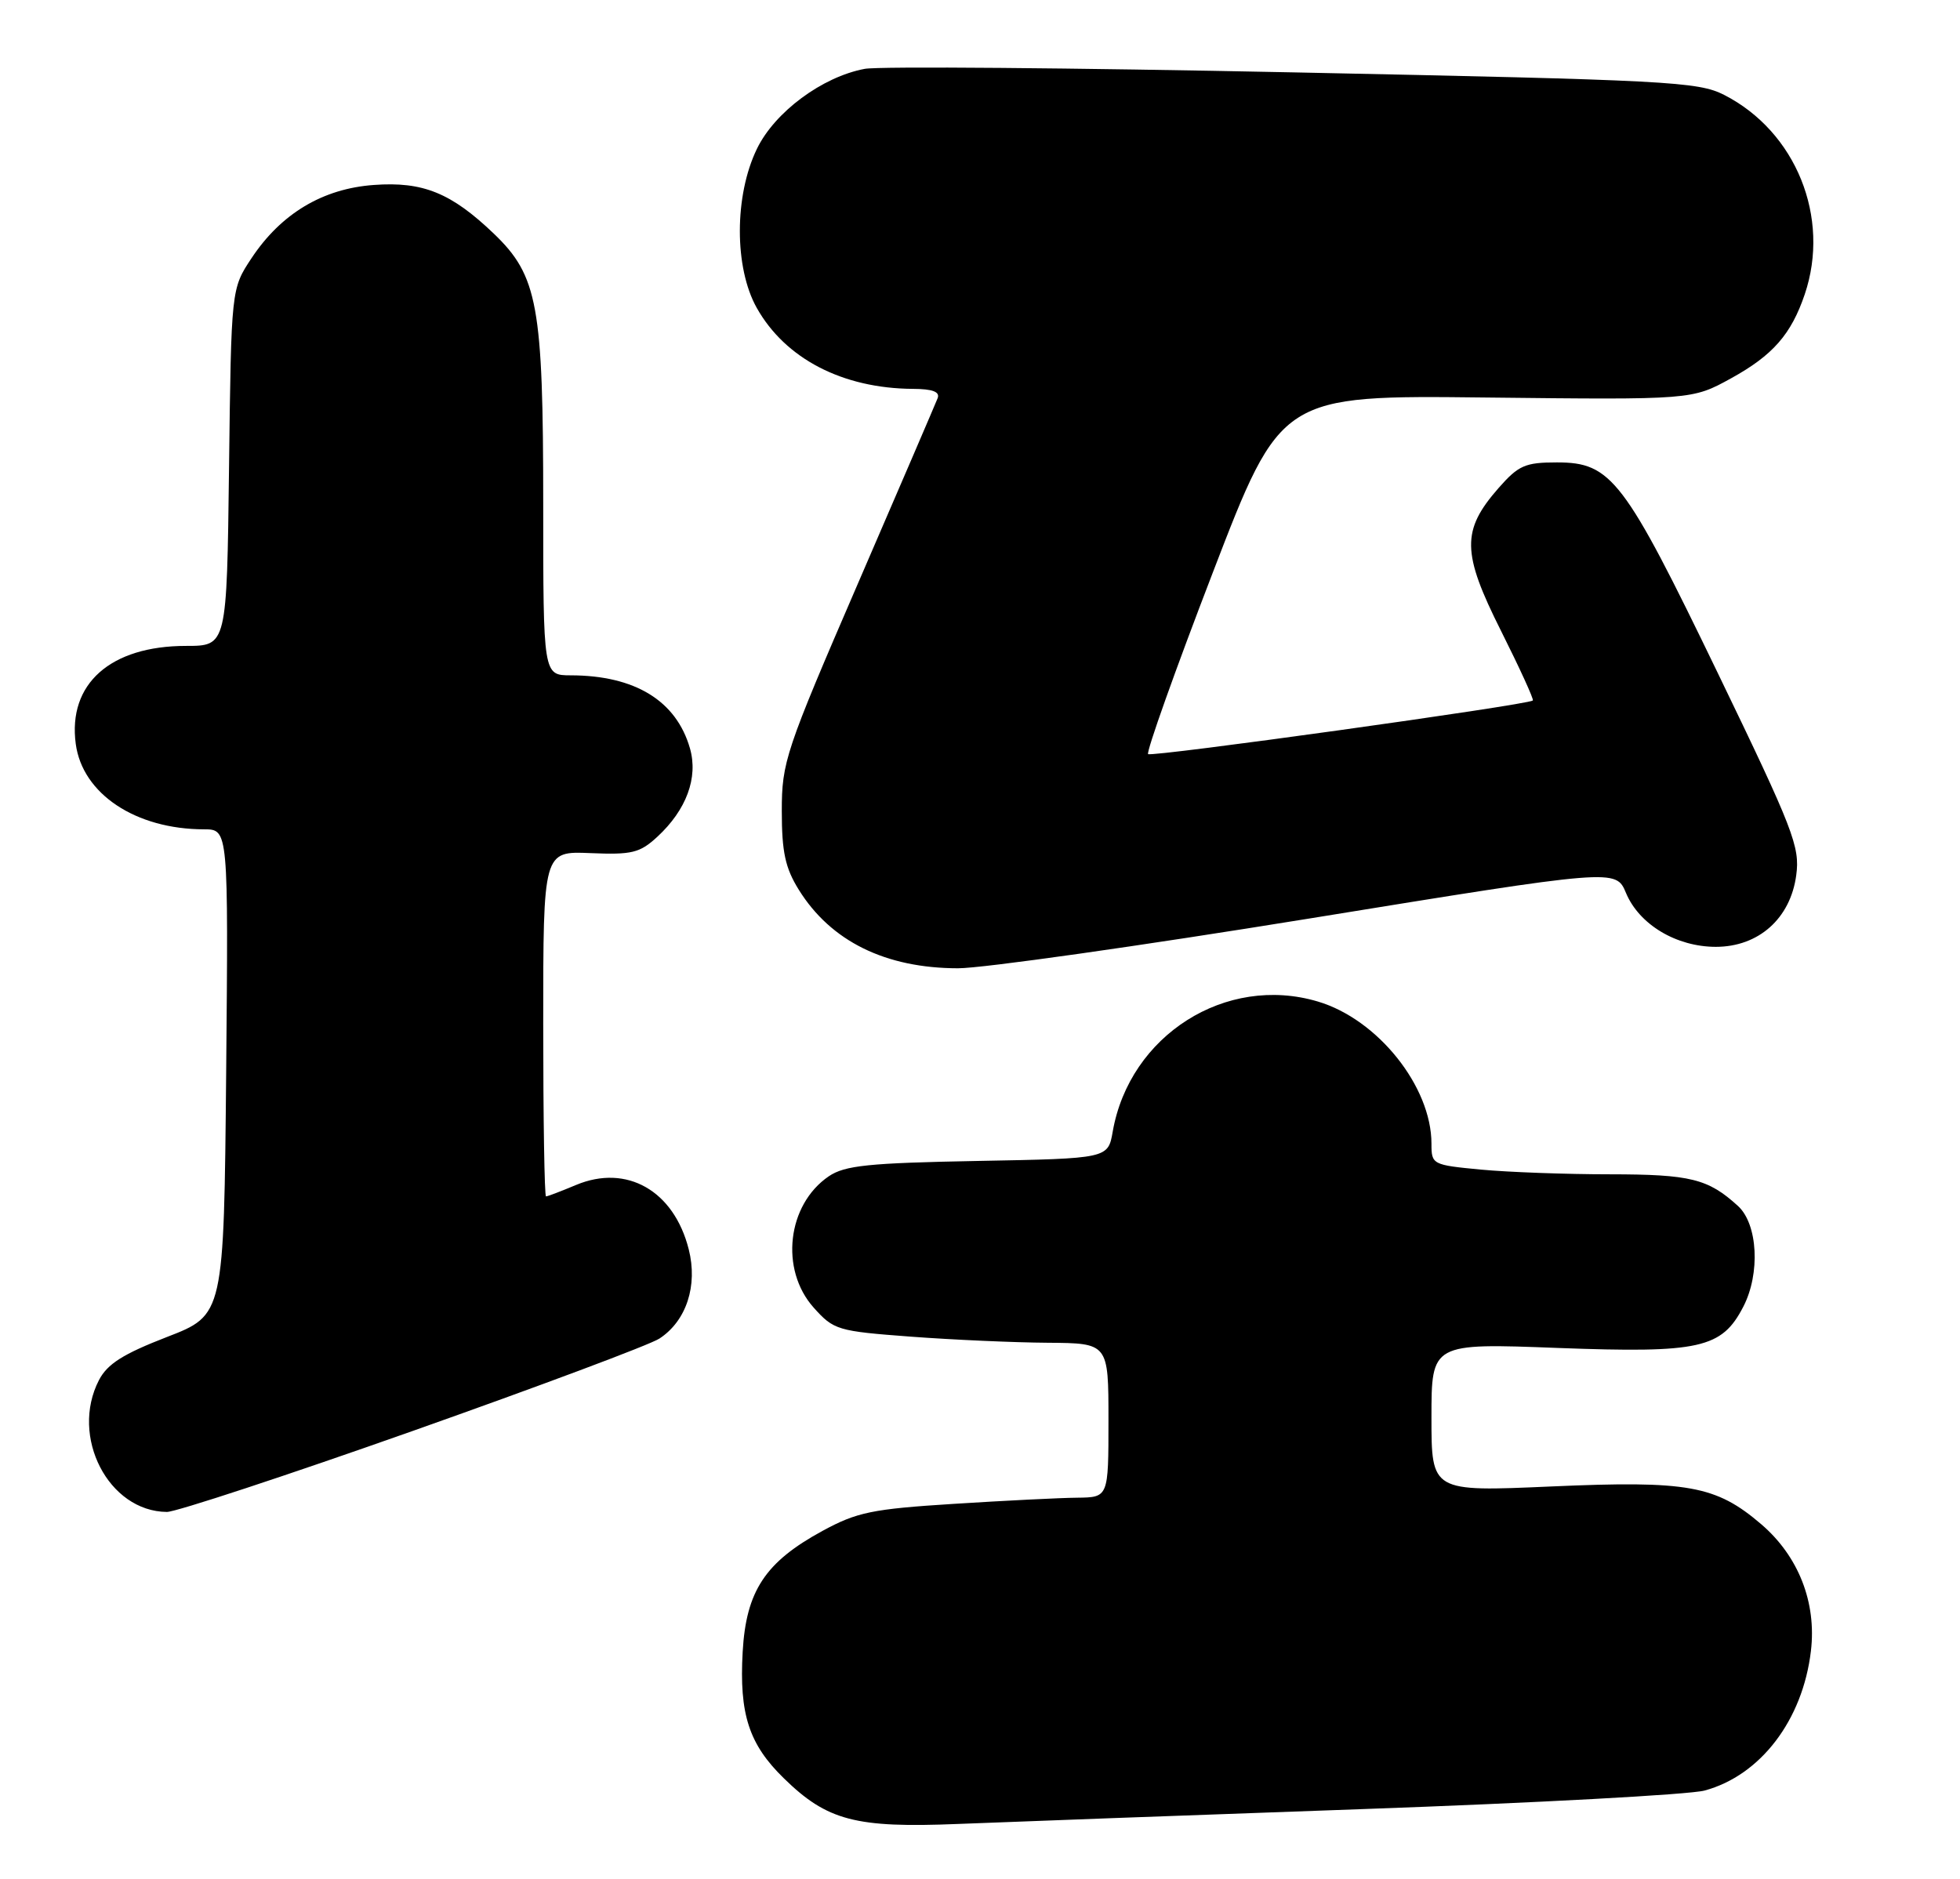 <?xml version="1.0" encoding="UTF-8" standalone="no"?>
<!DOCTYPE svg PUBLIC "-//W3C//DTD SVG 1.1//EN" "http://www.w3.org/Graphics/SVG/1.1/DTD/svg11.dtd" >
<svg xmlns="http://www.w3.org/2000/svg" xmlns:xlink="http://www.w3.org/1999/xlink" version="1.1" viewBox="0 0 267 256">
 <g >
 <path fill="currentColor"
d=" M 185.50 246.48 C 209.15 245.64 230.17 244.50 232.20 243.95 C 239.83 241.89 245.58 234.34 246.69 224.94 C 247.48 218.33 245.00 212.02 239.93 207.67 C 233.75 202.38 229.95 201.70 211.31 202.52 C 195.00 203.24 195.00 203.24 195.00 193.12 C 195.00 182.99 195.00 182.99 212.26 183.65 C 231.56 184.37 234.55 183.71 237.48 178.03 C 239.82 173.51 239.46 166.77 236.75 164.30 C 232.68 160.59 230.29 160.00 219.32 159.99 C 213.37 159.99 205.46 159.70 201.75 159.35 C 195.12 158.72 195.00 158.66 195.00 155.82 C 195.00 148.03 187.68 138.87 179.52 136.45 C 166.99 132.72 153.88 141.04 151.58 154.17 C 150.94 157.84 150.94 157.84 133.22 158.17 C 118.30 158.45 115.09 158.78 112.90 160.26 C 107.23 164.12 106.21 172.96 110.84 178.15 C 113.58 181.21 114.08 181.36 124.09 182.11 C 129.82 182.54 138.21 182.91 142.75 182.94 C 151.00 183.00 151.00 183.00 151.00 193.50 C 151.00 204.00 151.00 204.00 146.75 204.05 C 144.41 204.07 136.84 204.45 129.92 204.89 C 118.80 205.59 116.74 206.02 112.05 208.57 C 104.24 212.82 101.64 216.76 101.17 225.05 C 100.69 233.54 102.02 237.64 106.78 242.28 C 112.68 248.05 116.56 249.07 130.50 248.50 C 137.10 248.23 161.85 247.32 185.50 246.48 Z  M 56.24 194.95 C 73.43 188.87 88.55 183.21 89.83 182.37 C 93.50 179.97 95.08 175.16 93.82 170.20 C 91.80 162.22 85.38 158.56 78.48 161.44 C 76.43 162.30 74.59 163.00 74.38 163.00 C 74.17 163.00 74.00 152.42 74.00 139.48 C 74.00 115.96 74.00 115.96 80.42 116.23 C 86.08 116.47 87.16 116.21 89.55 114.00 C 93.51 110.34 95.13 105.95 93.99 101.96 C 92.13 95.47 86.49 92.02 77.75 92.01 C 74.00 92.00 74.00 92.00 74.00 68.68 C 74.00 41.61 73.26 37.58 67.28 31.84 C 61.47 26.28 57.62 24.71 50.93 25.20 C 43.96 25.70 38.29 29.10 34.26 35.18 C 31.50 39.35 31.50 39.35 31.20 63.67 C 30.90 88.00 30.90 88.00 25.35 88.00 C 15.04 88.00 9.22 93.17 10.32 101.35 C 11.23 108.16 18.47 112.98 27.81 112.99 C 31.11 113.00 31.11 113.00 30.81 146.08 C 30.50 179.16 30.50 179.16 22.73 182.16 C 16.77 184.47 14.63 185.82 13.48 188.03 C 9.51 195.72 14.77 205.93 22.74 205.99 C 23.97 205.99 39.05 201.03 56.24 194.95 Z  M 178.31 125.15 C 220.12 118.36 220.12 118.36 221.50 121.66 C 223.30 125.96 228.35 128.99 233.73 129.00 C 239.56 129.00 243.90 125.14 244.69 119.25 C 245.22 115.36 244.32 113.05 234.03 91.75 C 221.24 65.27 219.51 63.00 212.09 63.00 C 207.77 63.00 206.86 63.40 204.15 66.48 C 199.07 72.27 199.12 75.29 204.48 85.96 C 207.03 91.05 208.98 95.31 208.81 95.44 C 207.99 96.06 156.84 103.18 156.40 102.74 C 156.13 102.46 160.08 91.34 165.20 78.04 C 174.50 53.84 174.50 53.84 202.50 54.16 C 230.50 54.47 230.50 54.47 235.82 51.54 C 241.50 48.41 244.00 45.56 245.85 40.10 C 249.39 29.64 244.66 17.93 234.87 12.93 C 231.31 11.12 227.32 10.91 176.15 9.86 C 145.95 9.24 119.69 9.02 117.80 9.38 C 112.01 10.46 105.53 15.27 103.11 20.28 C 100.02 26.65 100.01 36.47 103.09 41.95 C 106.98 48.87 114.78 52.92 124.36 52.98 C 127.03 52.99 128.07 53.38 127.73 54.25 C 127.46 54.94 122.58 66.30 116.87 79.50 C 106.98 102.38 106.50 103.83 106.50 110.50 C 106.50 116.08 106.97 118.26 108.82 121.23 C 113.18 128.24 120.62 131.91 130.50 131.92 C 133.80 131.93 155.32 128.88 178.31 125.15 Z "/>
</g>
</svg>